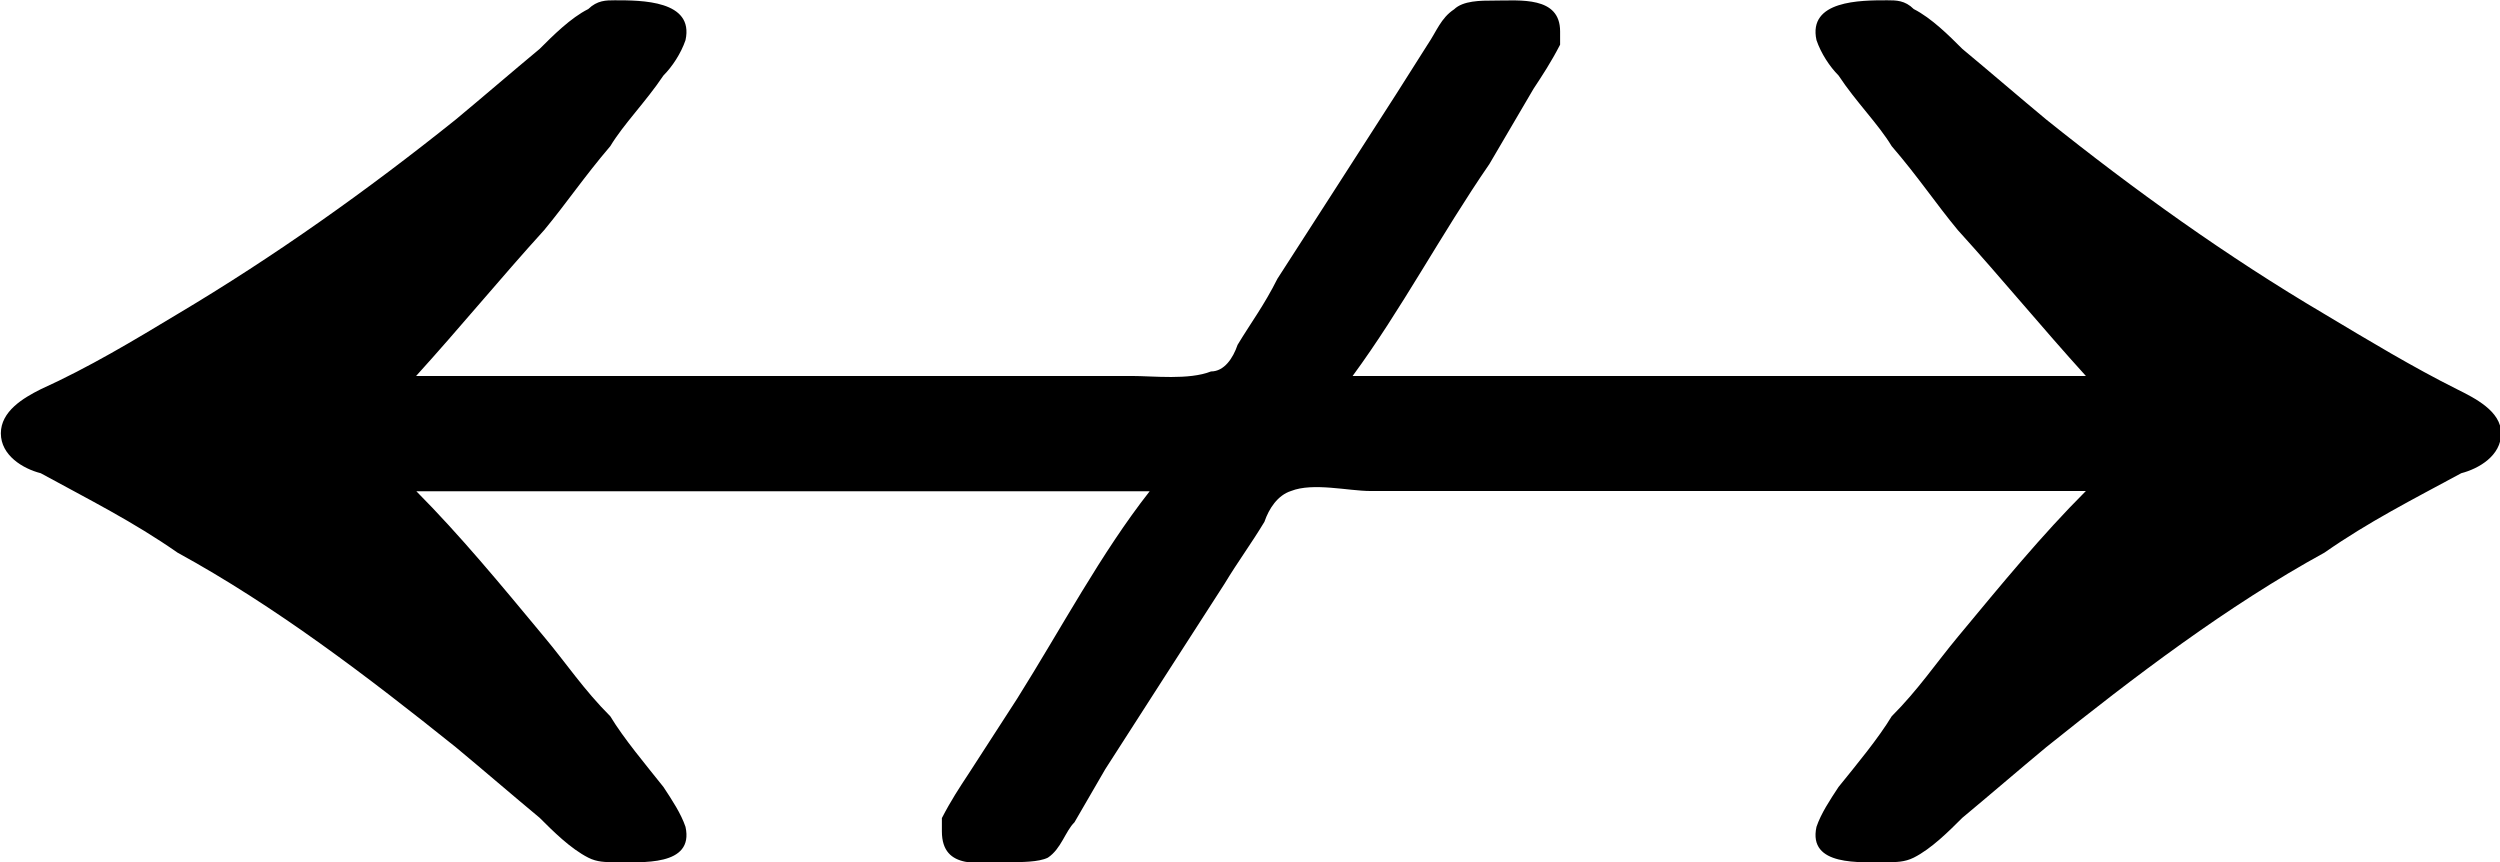 <?xml version="1.0" encoding="UTF-8"?>
<svg fill="#000000" version="1.1" viewBox="0 0 8.844 3.05" xmlns="http://www.w3.org/2000/svg" xmlns:xlink="http://www.w3.org/1999/xlink">
<defs>
<g id="a">
<path d="m2.031-2.297h2.594c-0.172 0.219-0.312 0.484-0.469 0.734l-0.172 0.266c-0.031 0.047-0.062 0.094-0.094 0.156v0.047c0 0.141 0.141 0.109 0.234 0.109 0.047 0 0.109 0 0.141-0.016 0.047-0.031 0.062-0.094 0.094-0.125l0.109-0.188c0.141-0.219 0.281-0.438 0.422-0.656 0.047-0.078 0.094-0.141 0.141-0.219 0.016-0.047 0.047-0.094 0.094-0.109 0.078-0.031 0.203 0 0.281 0h2.531c-0.156 0.156-0.297 0.328-0.453 0.516-0.078 0.094-0.141 0.188-0.234 0.281-0.047 0.078-0.125 0.172-0.188 0.25-0.031 0.047-0.062 0.094-0.078 0.141-0.031 0.141 0.156 0.125 0.25 0.125 0.031 0 0.062 0 0.094-0.016 0.062-0.031 0.125-0.094 0.172-0.141 0.094-0.078 0.203-0.172 0.297-0.25 0.312-0.25 0.641-0.5 0.984-0.688 0.156-0.109 0.312-0.188 0.484-0.281 0.062-0.016 0.141-0.062 0.141-0.141s-0.094-0.125-0.156-0.156c-0.156-0.078-0.312-0.172-0.469-0.266-0.344-0.203-0.672-0.438-0.984-0.688-0.094-0.078-0.203-0.172-0.297-0.25-0.047-0.047-0.109-0.109-0.172-0.141-0.031-0.031-0.062-0.031-0.094-0.031-0.094 0-0.281 0-0.25 0.141 0.016 0.047 0.047 0.094 0.078 0.125 0.062 0.094 0.141 0.172 0.188 0.25 0.094 0.109 0.156 0.203 0.234 0.297 0.156 0.172 0.297 0.344 0.453 0.516h-2.594c0.172-0.234 0.312-0.5 0.484-0.75l0.156-0.266c0.031-0.047 0.062-0.094 0.094-0.156v-0.047c0-0.125-0.141-0.109-0.234-0.109-0.047 0-0.109 0-0.141 0.031-0.047 0.031-0.062 0.078-0.094 0.125l-0.109 0.172c-0.141 0.219-0.281 0.438-0.422 0.656-0.047 0.094-0.094 0.156-0.141 0.234-0.016 0.047-0.047 0.094-0.094 0.094-0.078 0.031-0.203 0.016-0.281 0.016h-2.531c0.156-0.172 0.297-0.344 0.453-0.516 0.078-0.094 0.141-0.188 0.234-0.297 0.047-0.078 0.125-0.156 0.188-0.25 0.031-0.031 0.062-0.078 0.078-0.125 0.031-0.141-0.156-0.141-0.25-0.141-0.031 0-0.062 0-0.094 0.031-0.062 0.031-0.125 0.094-0.172 0.141-0.094 0.078-0.203 0.172-0.297 0.25-0.312 0.25-0.641 0.484-0.984 0.688-0.156 0.094-0.312 0.188-0.484 0.266-0.062 0.031-0.141 0.078-0.141 0.156s0.078 0.125 0.141 0.141c0.172 0.094 0.328 0.172 0.484 0.281 0.344 0.188 0.672 0.438 0.984 0.688 0.094 0.078 0.203 0.172 0.297 0.25 0.047 0.047 0.109 0.109 0.172 0.141 0.031 0.016 0.062 0.016 0.094 0.016 0.094 0 0.281 0.016 0.25-0.125-0.016-0.047-0.047-0.094-0.078-0.141-0.062-0.078-0.141-0.172-0.188-0.25-0.094-0.094-0.156-0.188-0.234-0.281-0.156-0.188-0.297-0.359-0.453-0.516z"/>
</g>
</defs>
<g transform="translate(-149.27 -130.73)">
<use x="148.712" y="134.765" xlink:href="#a"/>
</g>
</svg>
